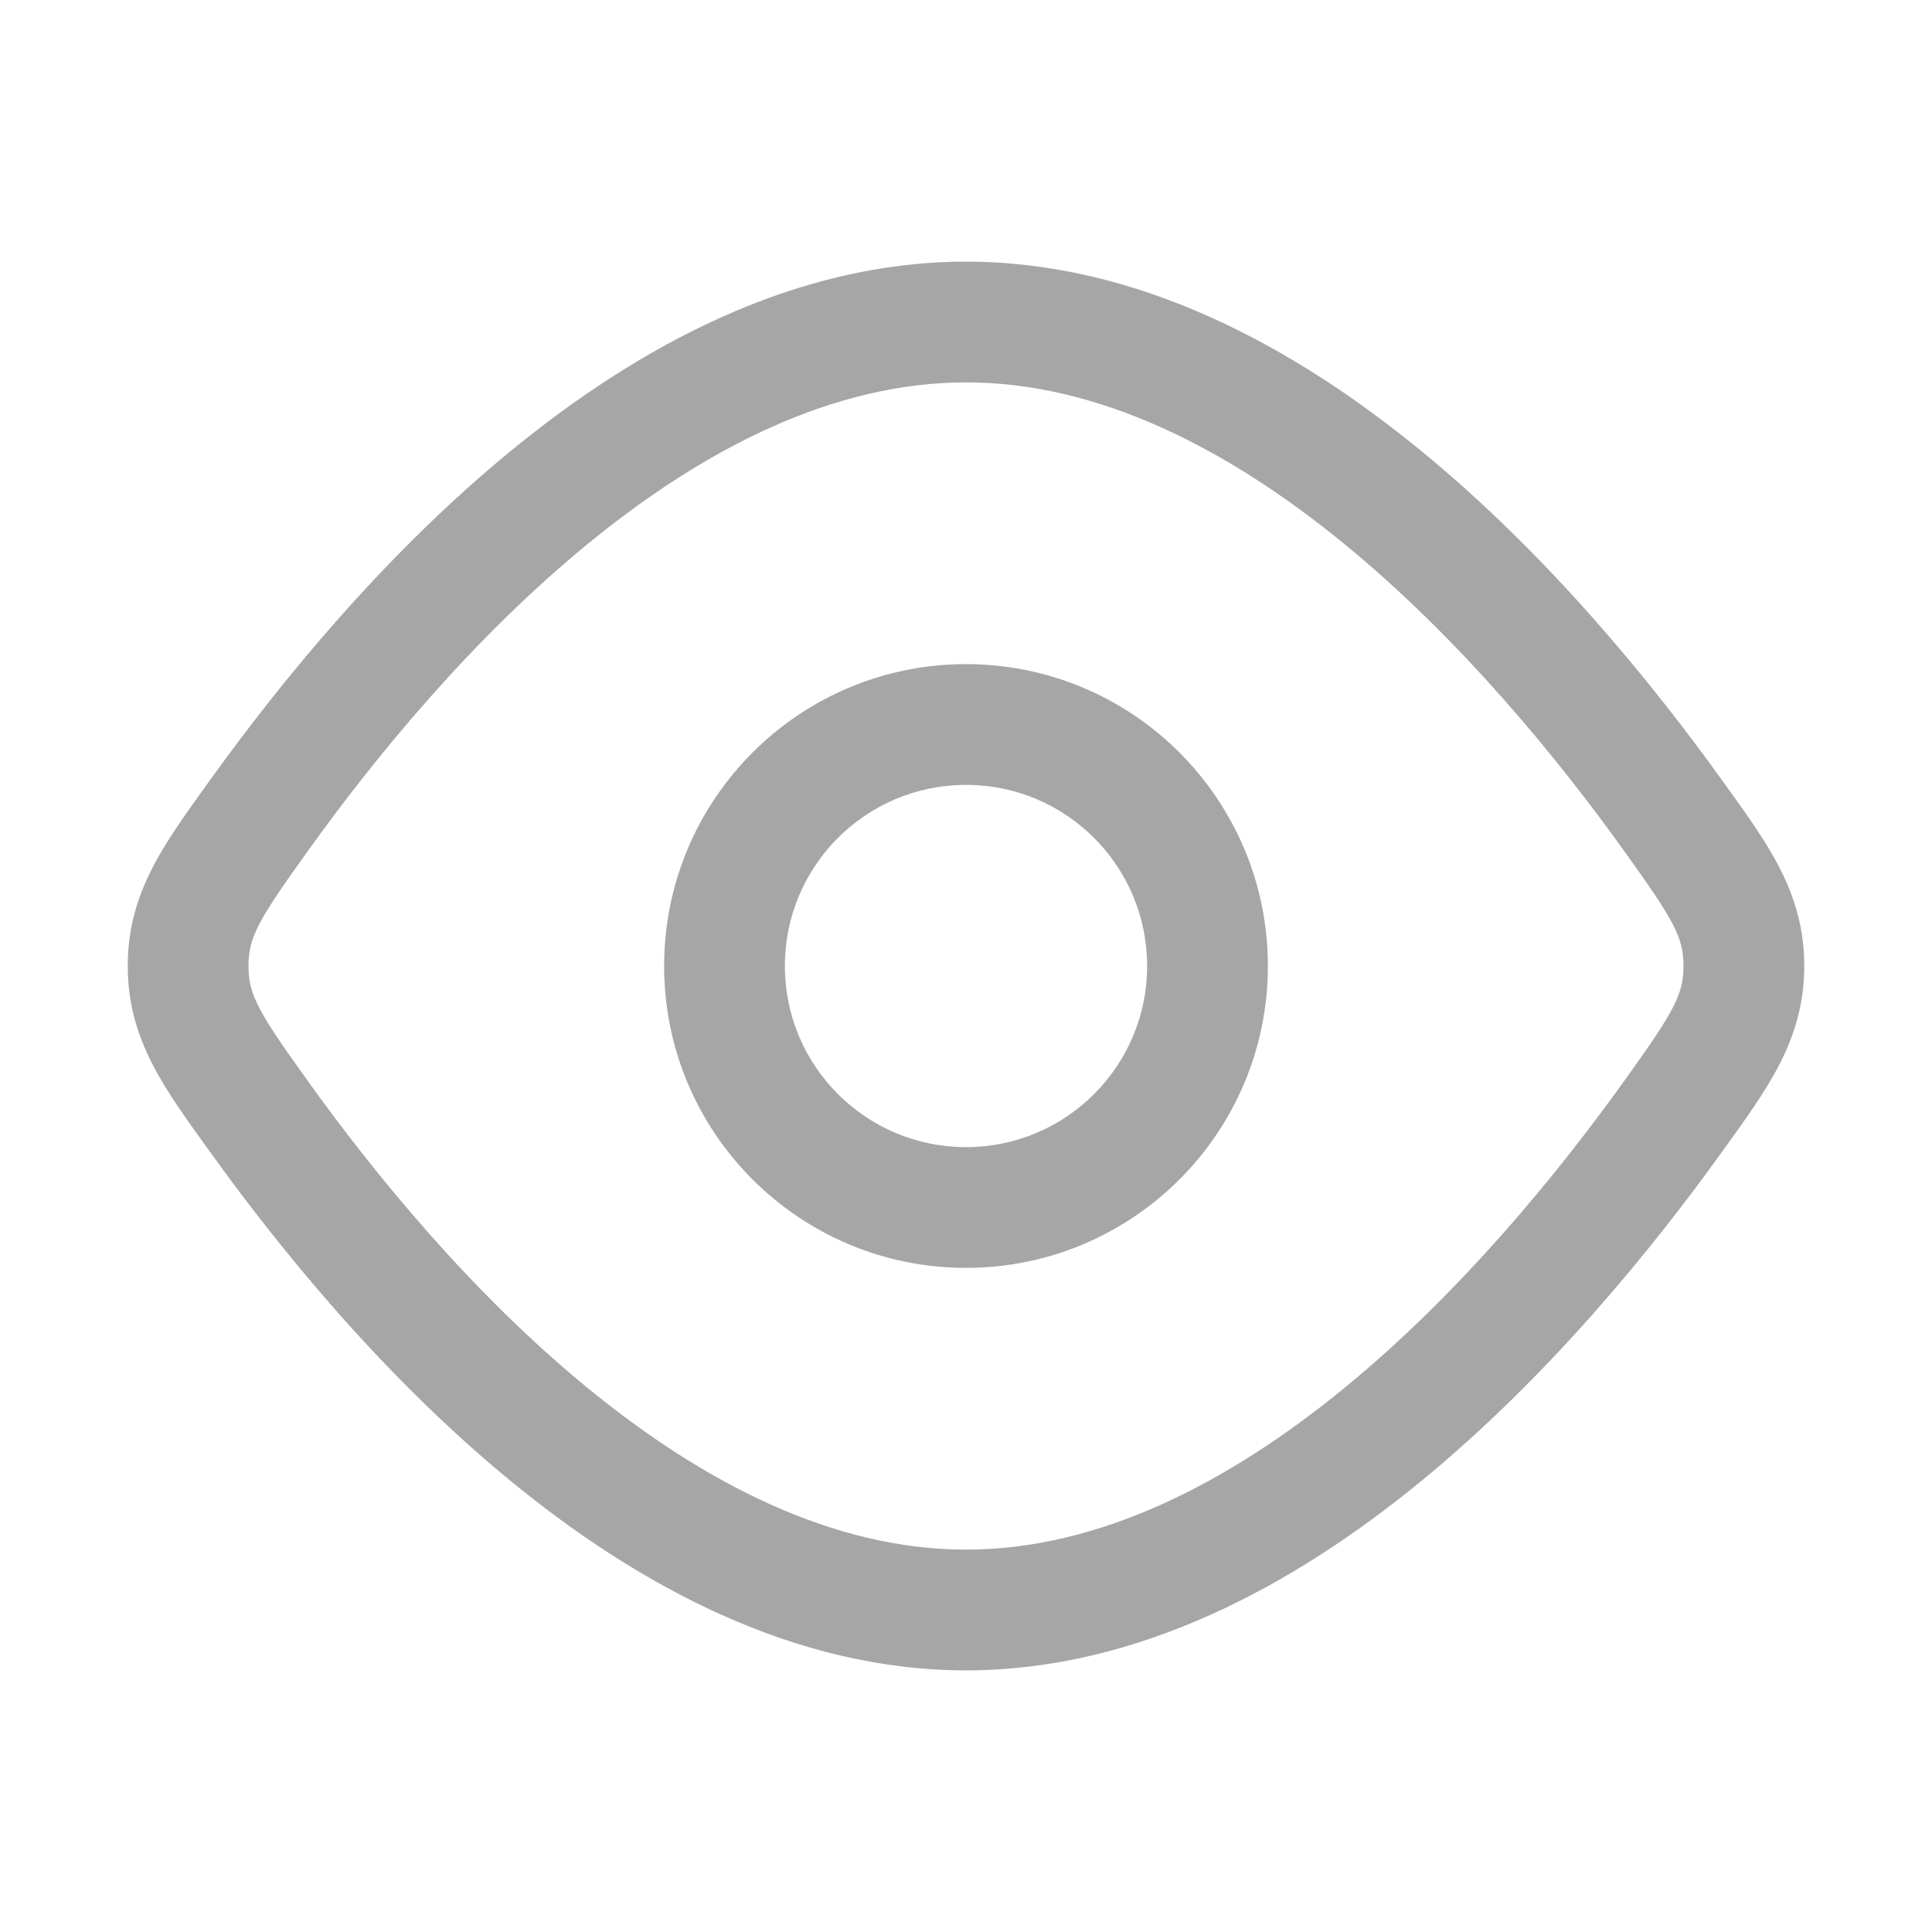 <svg width="24" height="24" viewBox="0 0 24 24" fill="none" xmlns="http://www.w3.org/2000/svg">
<path d="M20.779 13.875L21.389 14.312L20.779 13.875ZM20.779 10.125L20.17 10.563L20.779 10.125ZM21.663 12L20.913 12L21.663 12ZM3.221 13.875L3.83 13.437L3.221 13.875ZM3.221 10.125L2.611 9.688L3.221 10.125ZM2.337 12L1.587 12L2.337 12ZM3.221 13.875L2.611 14.312C3.48 15.521 4.772 17.11 6.352 18.404C7.923 19.691 9.859 20.75 12 20.75V20V19.25C10.354 19.25 8.749 18.428 7.302 17.244C5.863 16.066 4.659 14.592 3.83 13.437L3.221 13.875ZM12 20V20.75C14.141 20.75 16.077 19.691 17.648 18.404C19.228 17.11 20.52 15.521 21.389 14.312L20.779 13.875L20.17 13.437C19.341 14.592 18.137 16.066 16.698 17.244C15.251 18.428 13.646 19.25 12 19.25V20ZM20.779 10.125L21.389 9.688C20.52 8.479 19.228 6.889 17.648 5.596C16.077 4.309 14.141 3.25 12 3.25V4V4.75C13.646 4.75 15.251 5.571 16.698 6.756C18.137 7.934 19.341 9.408 20.17 10.563L20.779 10.125ZM12 4V3.25C9.859 3.25 7.923 4.309 6.352 5.596C4.772 6.889 3.48 8.479 2.611 9.688L3.221 10.125L3.83 10.563C4.659 9.408 5.863 7.934 7.302 6.756C8.749 5.571 10.354 4.75 12 4.75V4ZM20.779 13.875L21.389 14.312C21.943 13.54 22.413 12.929 22.413 12L21.663 12L20.913 12C20.913 12.358 20.794 12.568 20.17 13.437L20.779 13.875ZM20.779 10.125L20.17 10.563C20.794 11.432 20.913 11.642 20.913 12L21.663 12L22.413 12C22.413 11.071 21.943 10.46 21.389 9.688L20.779 10.125ZM3.221 13.875L3.83 13.437C3.206 12.568 3.087 12.358 3.087 12L2.337 12L1.587 12C1.587 12.929 2.057 13.54 2.611 14.312L3.221 13.875ZM3.221 10.125L2.611 9.688C2.057 10.46 1.587 11.071 1.587 12L2.337 12L3.087 12C3.087 11.642 3.206 11.432 3.83 10.563L3.221 10.125ZM9 12H8.25C8.25 14.071 9.929 15.75 12 15.75V15V14.25C10.757 14.25 9.75 13.243 9.75 12H9ZM12 15V15.75C14.071 15.75 15.75 14.071 15.75 12H15H14.25C14.25 13.243 13.243 14.25 12 14.25V15ZM15 12H15.75C15.75 9.929 14.071 8.25 12 8.25V9V9.75C13.243 9.75 14.25 10.757 14.25 12H15ZM12 9V8.25C9.929 8.25 8.25 9.929 8.25 12H9H9.75C9.75 10.757 10.757 9.75 12 9.75V9Z" fill="#A6A6A6"/>
</svg>

